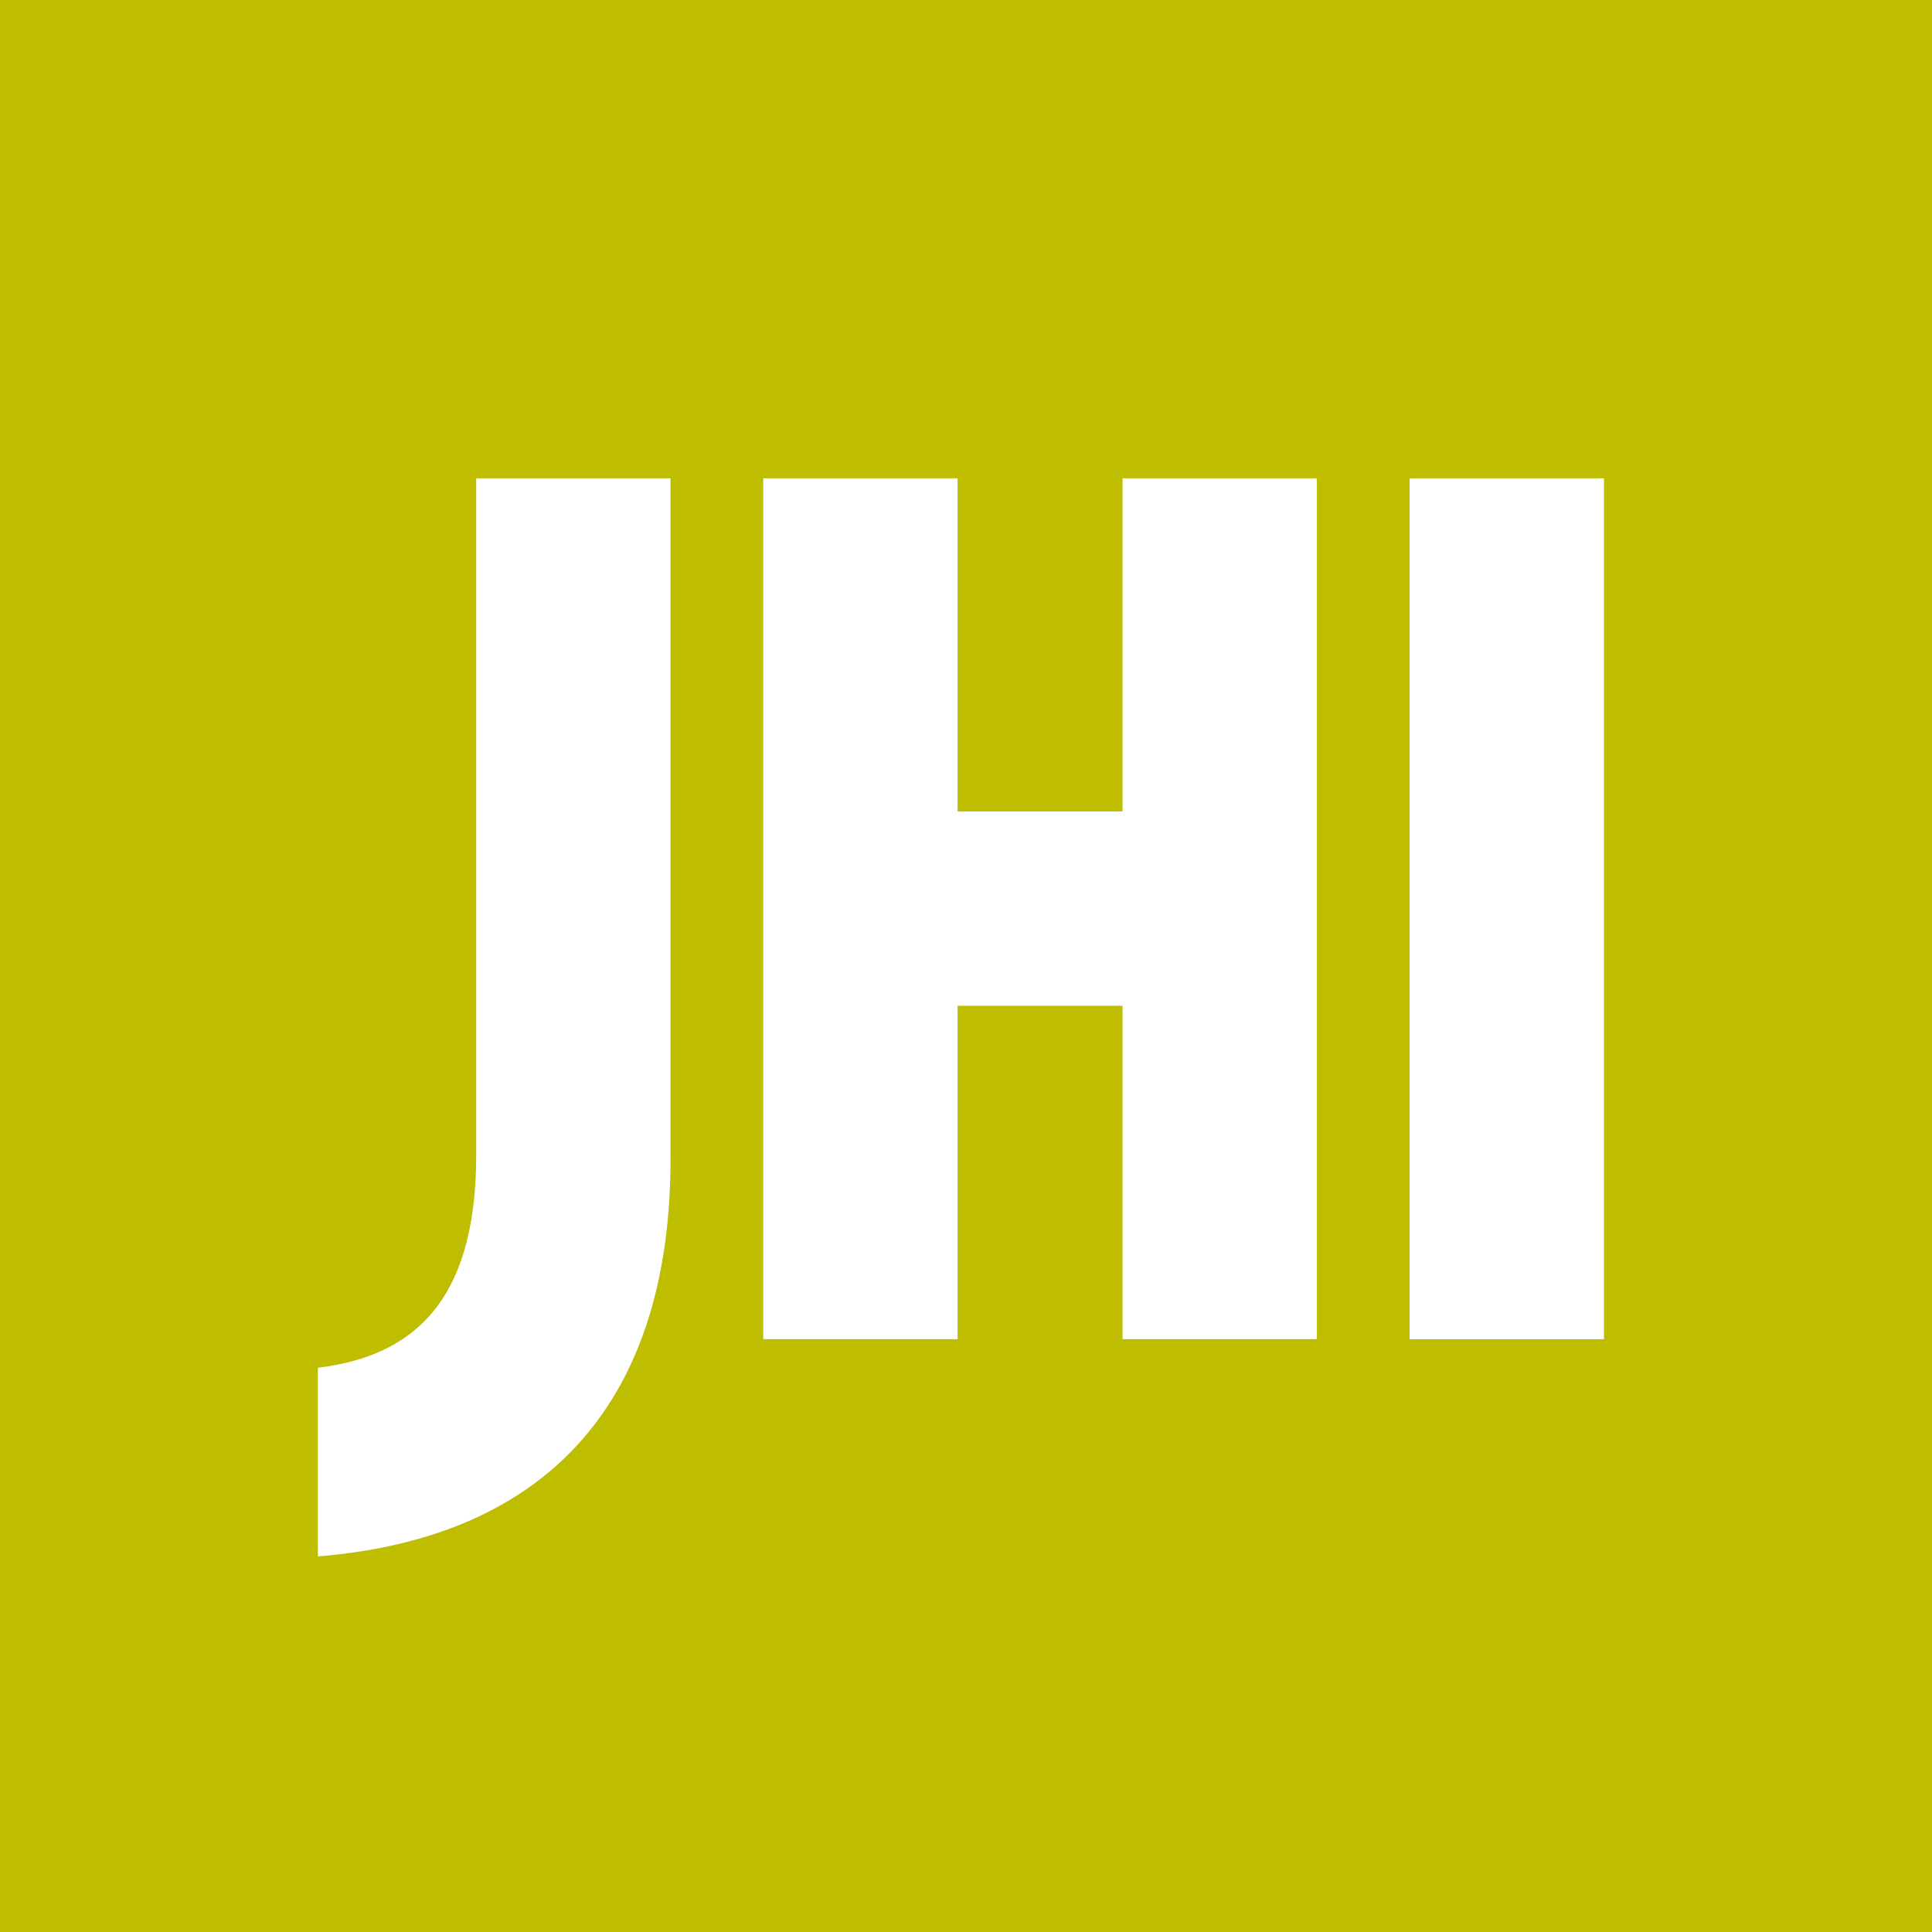 <?xml version="1.0" encoding="utf-8"?>
<!-- Generator: Adobe Illustrator 15.0.0, SVG Export Plug-In . SVG Version: 6.00 Build 0)  -->
<!DOCTYPE svg PUBLIC "-//W3C//DTD SVG 1.1//EN" "http://www.w3.org/Graphics/SVG/1.1/DTD/svg11.dtd">
<svg version="1.1" id="Layer_1" xmlns="http://www.w3.org/2000/svg" xmlns:xlink="http://www.w3.org/1999/xlink" x="0px" y="0px"
	 width="115px" height="115px" viewBox="0 0 115 115" enable-background="new 0 0 115 115" xml:space="preserve">
<g>
	<rect fill="#BEBD00" width="115" height="115.002"/>
	<rect x="83.905" y="28.469" fill="#FFFFFF" width="11.569" height="51.246"/>
	<polygon fill="#FFFFFF" points="66.817,79.712 78.387,79.712 78.387,28.469 66.817,28.469 66.817,48.301 57,48.301 57,28.469 
		45.43,28.469 45.43,79.712 57,79.712 57,59.866 66.817,59.866 	"/>
	<path fill="#FFFFFF" d="M18.92,81.412v11.231c13.828-1.126,21.077-9.39,20.991-23.896V28.469H28.345v40.275
		C28.345,76.607,25.336,80.648,18.92,81.412"/>
</g>
</svg>
